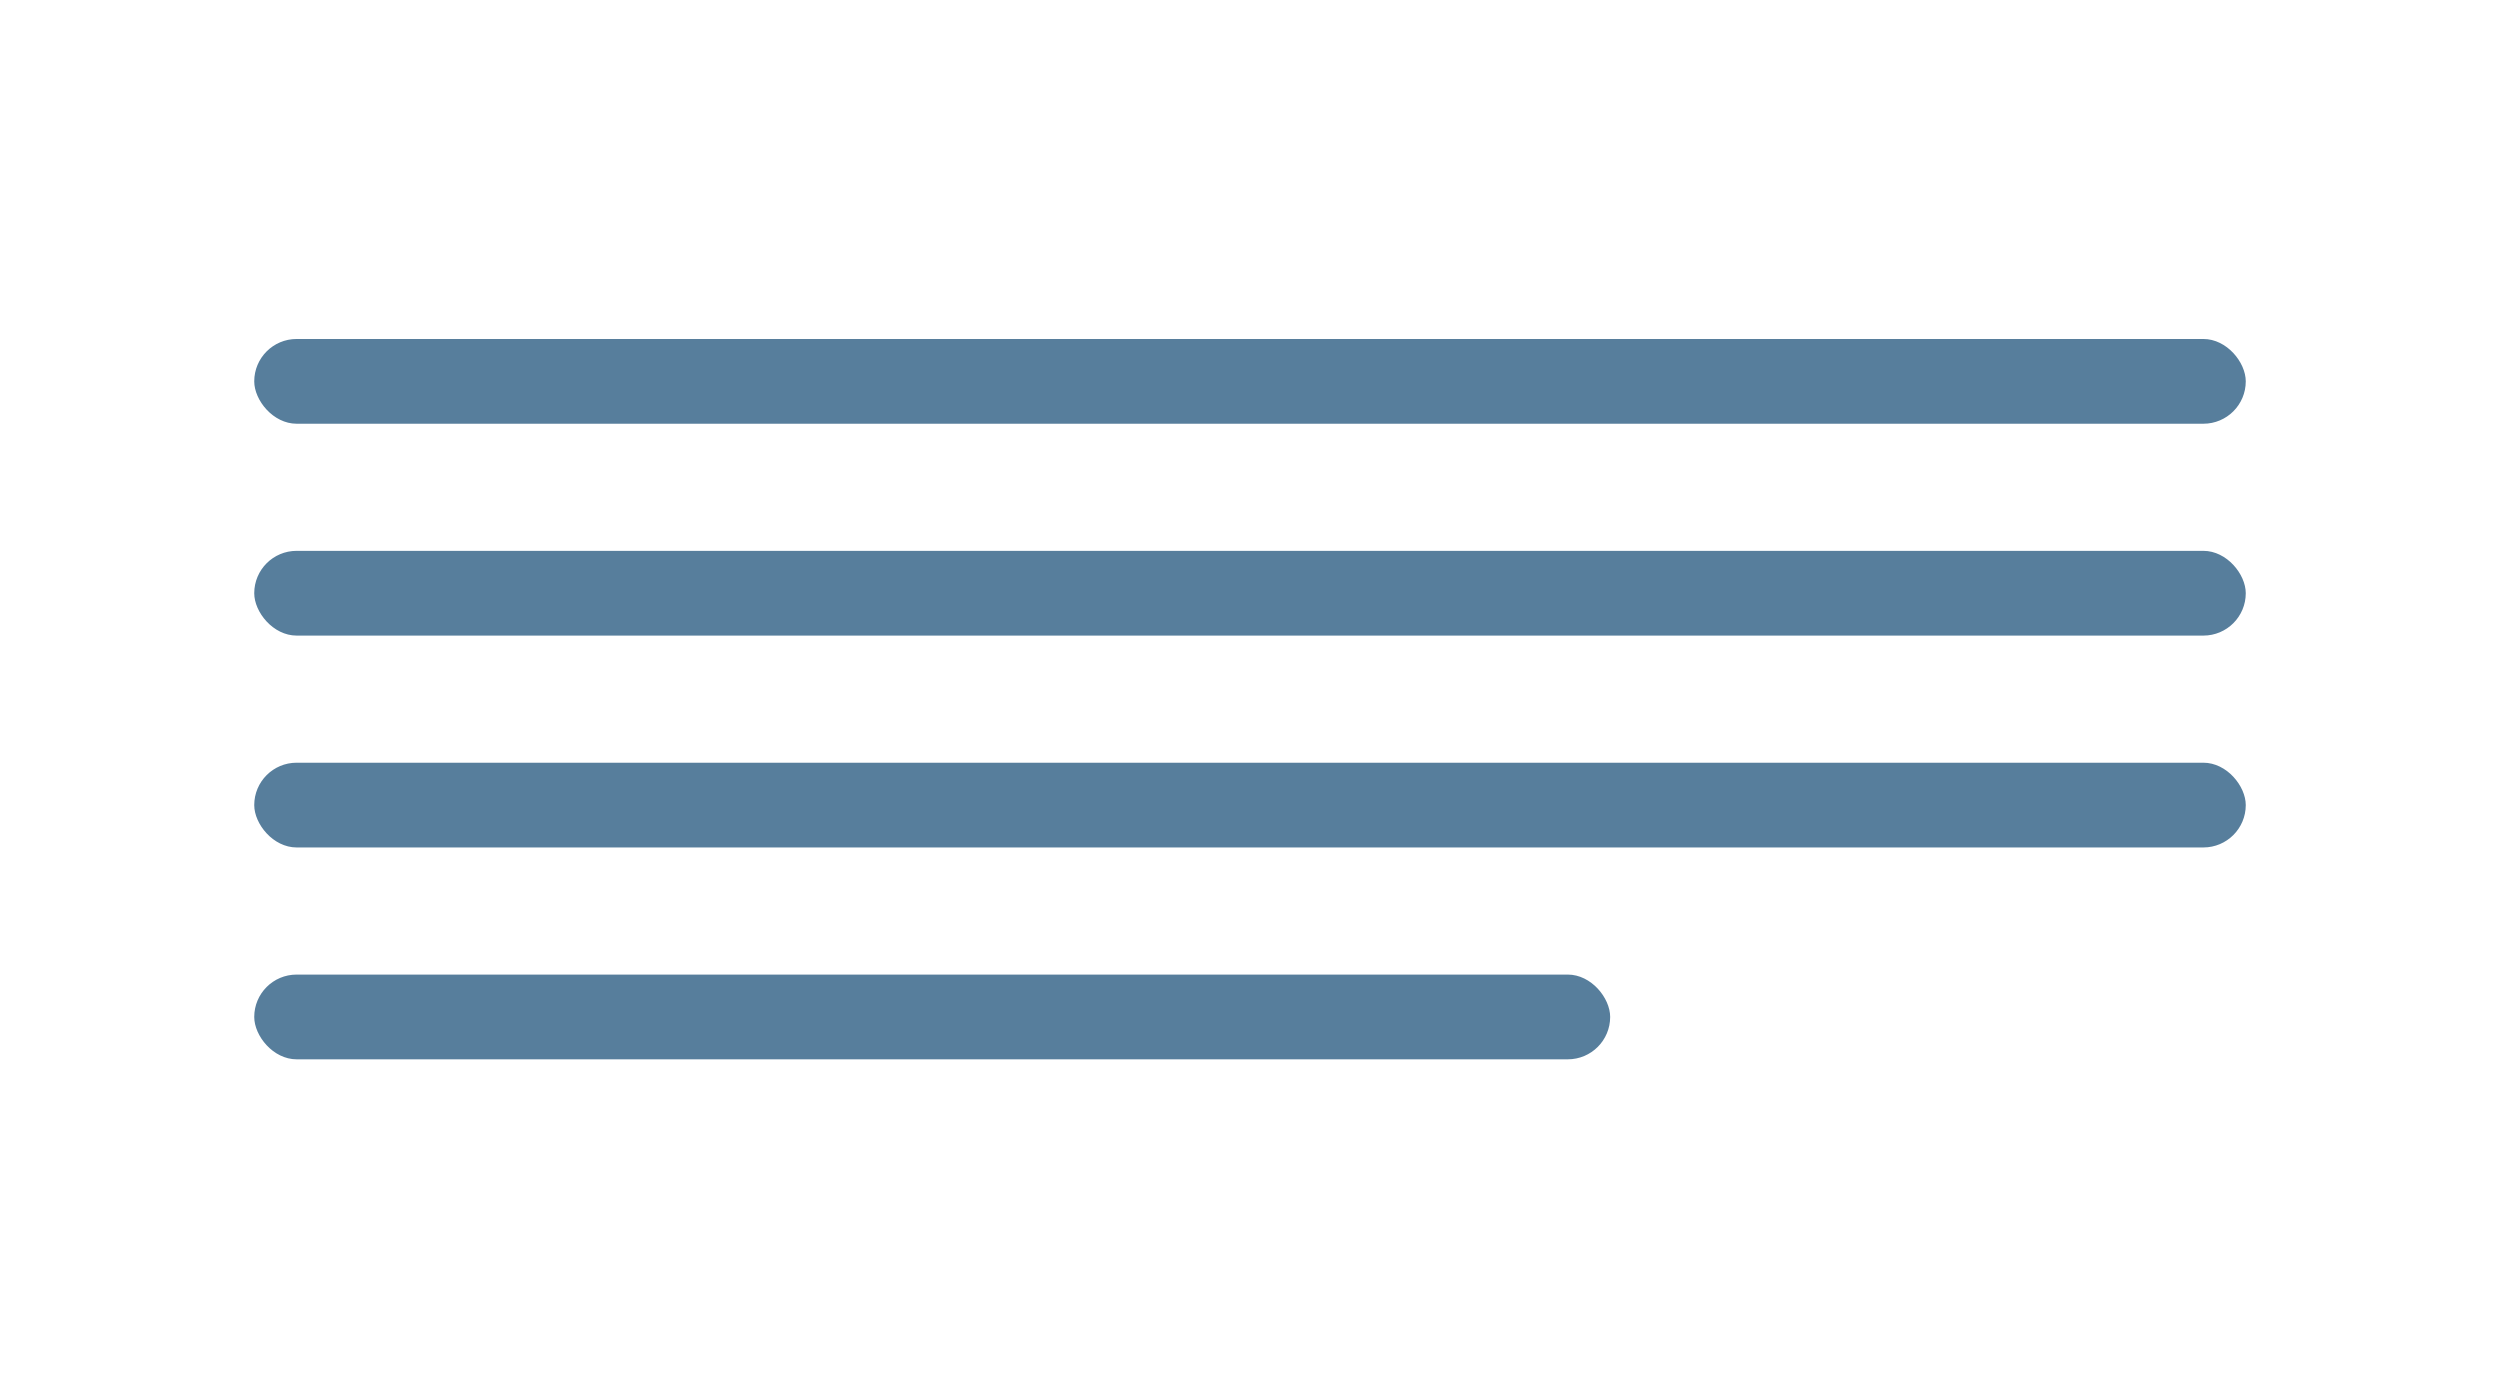 <?xml version="1.0" encoding="UTF-8"?>
<svg width="59px" height="33px" viewBox="0 0 59 33" version="1.1" xmlns="http://www.w3.org/2000/svg" xmlns:xlink="http://www.w3.org/1999/xlink">
    <!-- Generator: Sketch 52.4 (67378) - http://www.bohemiancoding.com/sketch -->
    <title>product-description-blue</title>
    <desc>Created with Sketch.</desc>
    <g id="Page-1" stroke="none" stroke-width="1" fill="none" fill-rule="evenodd">
        <g id="Icons" transform="translate(-365, -381)" fill="#577E9C">
            <rect id="Rectangle" x="371" y="399" width="47" height="2" rx="1"></rect>
            <rect id="Rectangle" x="371" y="394" width="47" height="2" rx="1"></rect>
            <rect id="Rectangle" x="371" y="389" width="47" height="2" rx="1"></rect>
            <rect id="Rectangle" x="371" y="404" width="32" height="2" rx="1"></rect>
        </g>
    </g>
</svg>